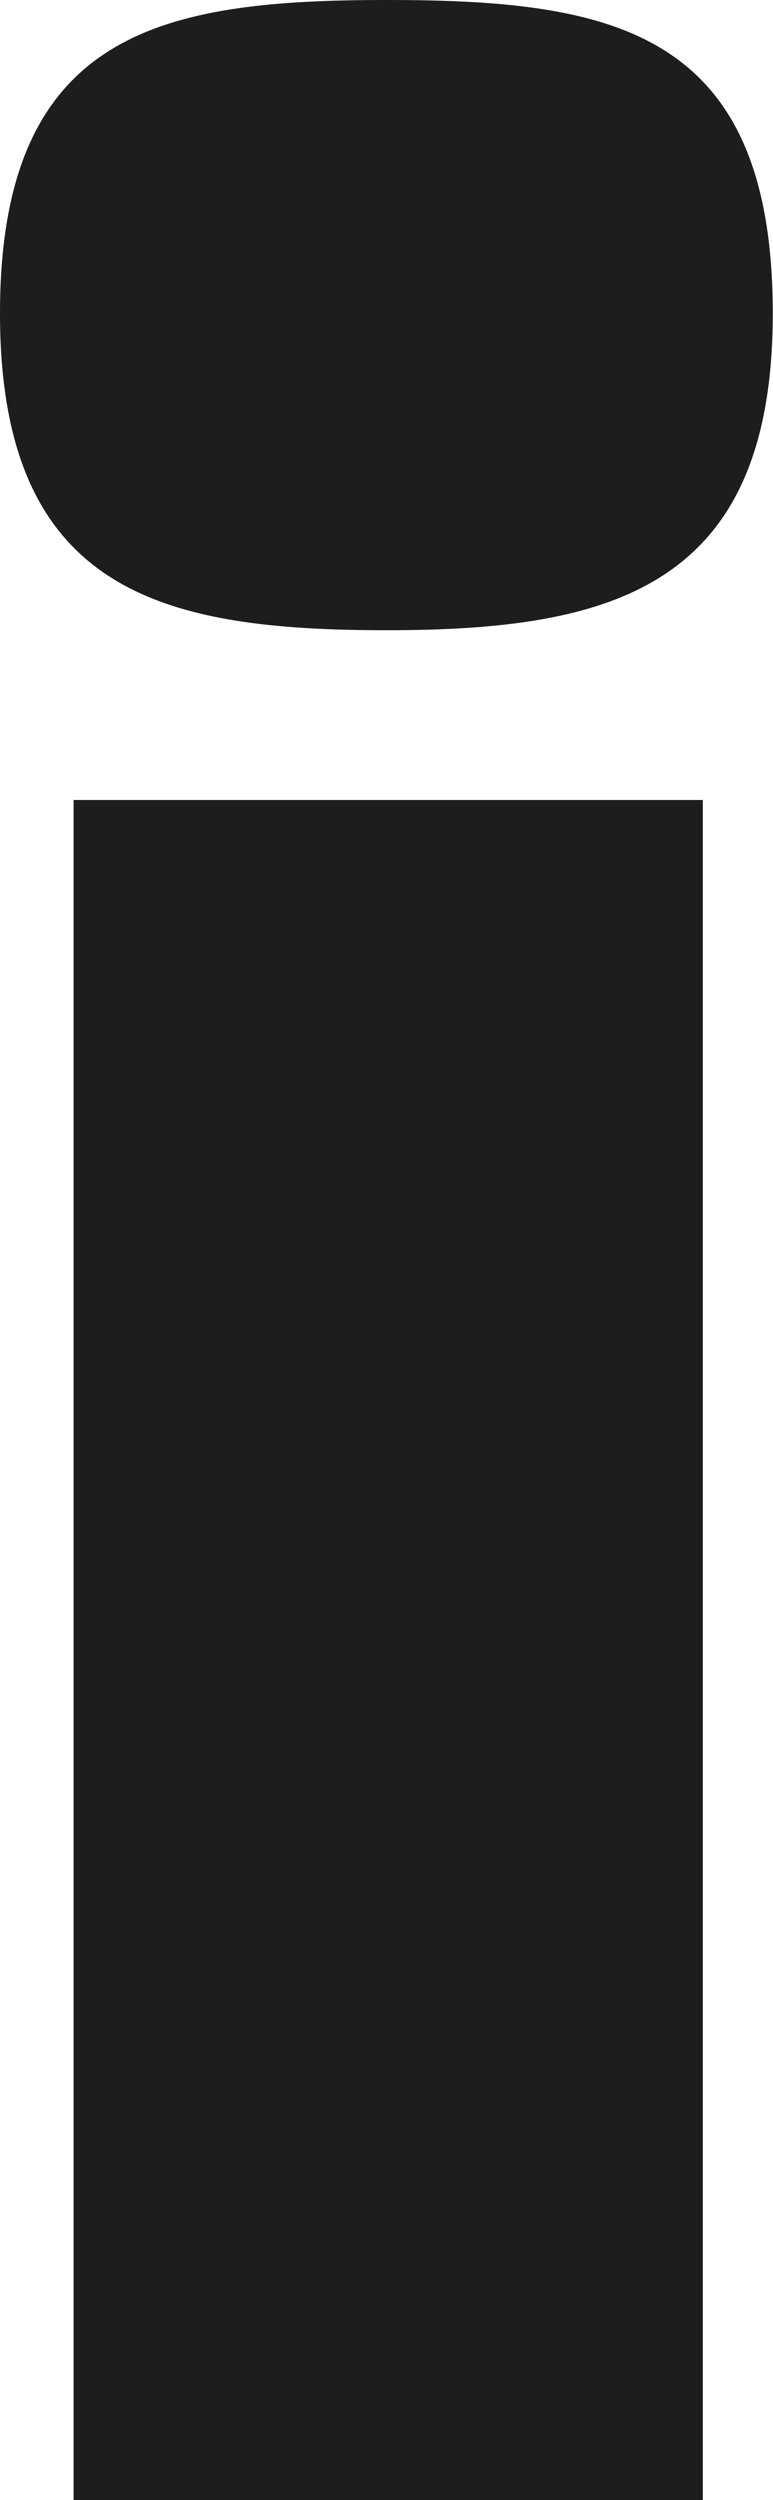 <?xml version="1.0" encoding="UTF-8"?>
<svg xmlns="http://www.w3.org/2000/svg" xmlns:xlink="http://www.w3.org/1999/xlink" width="3.403" height="11" viewBox="0 0 3.403 11">
<path fill-rule="nonzero" fill="rgb(11.373%, 11.373%, 10.588%)" fill-opacity="1" d="M 1.703 2.773 C 0.719 2.773 0 2.609 0 1.379 C 0 0.133 0.719 0 1.703 0 C 2.699 0 3.402 0.133 3.402 1.379 C 3.402 2.582 2.699 2.773 1.703 2.773 Z M 0.324 11 L 0.324 3.52 L 3.094 3.52 L 3.094 11 Z M 0.324 11 "/>
</svg>
